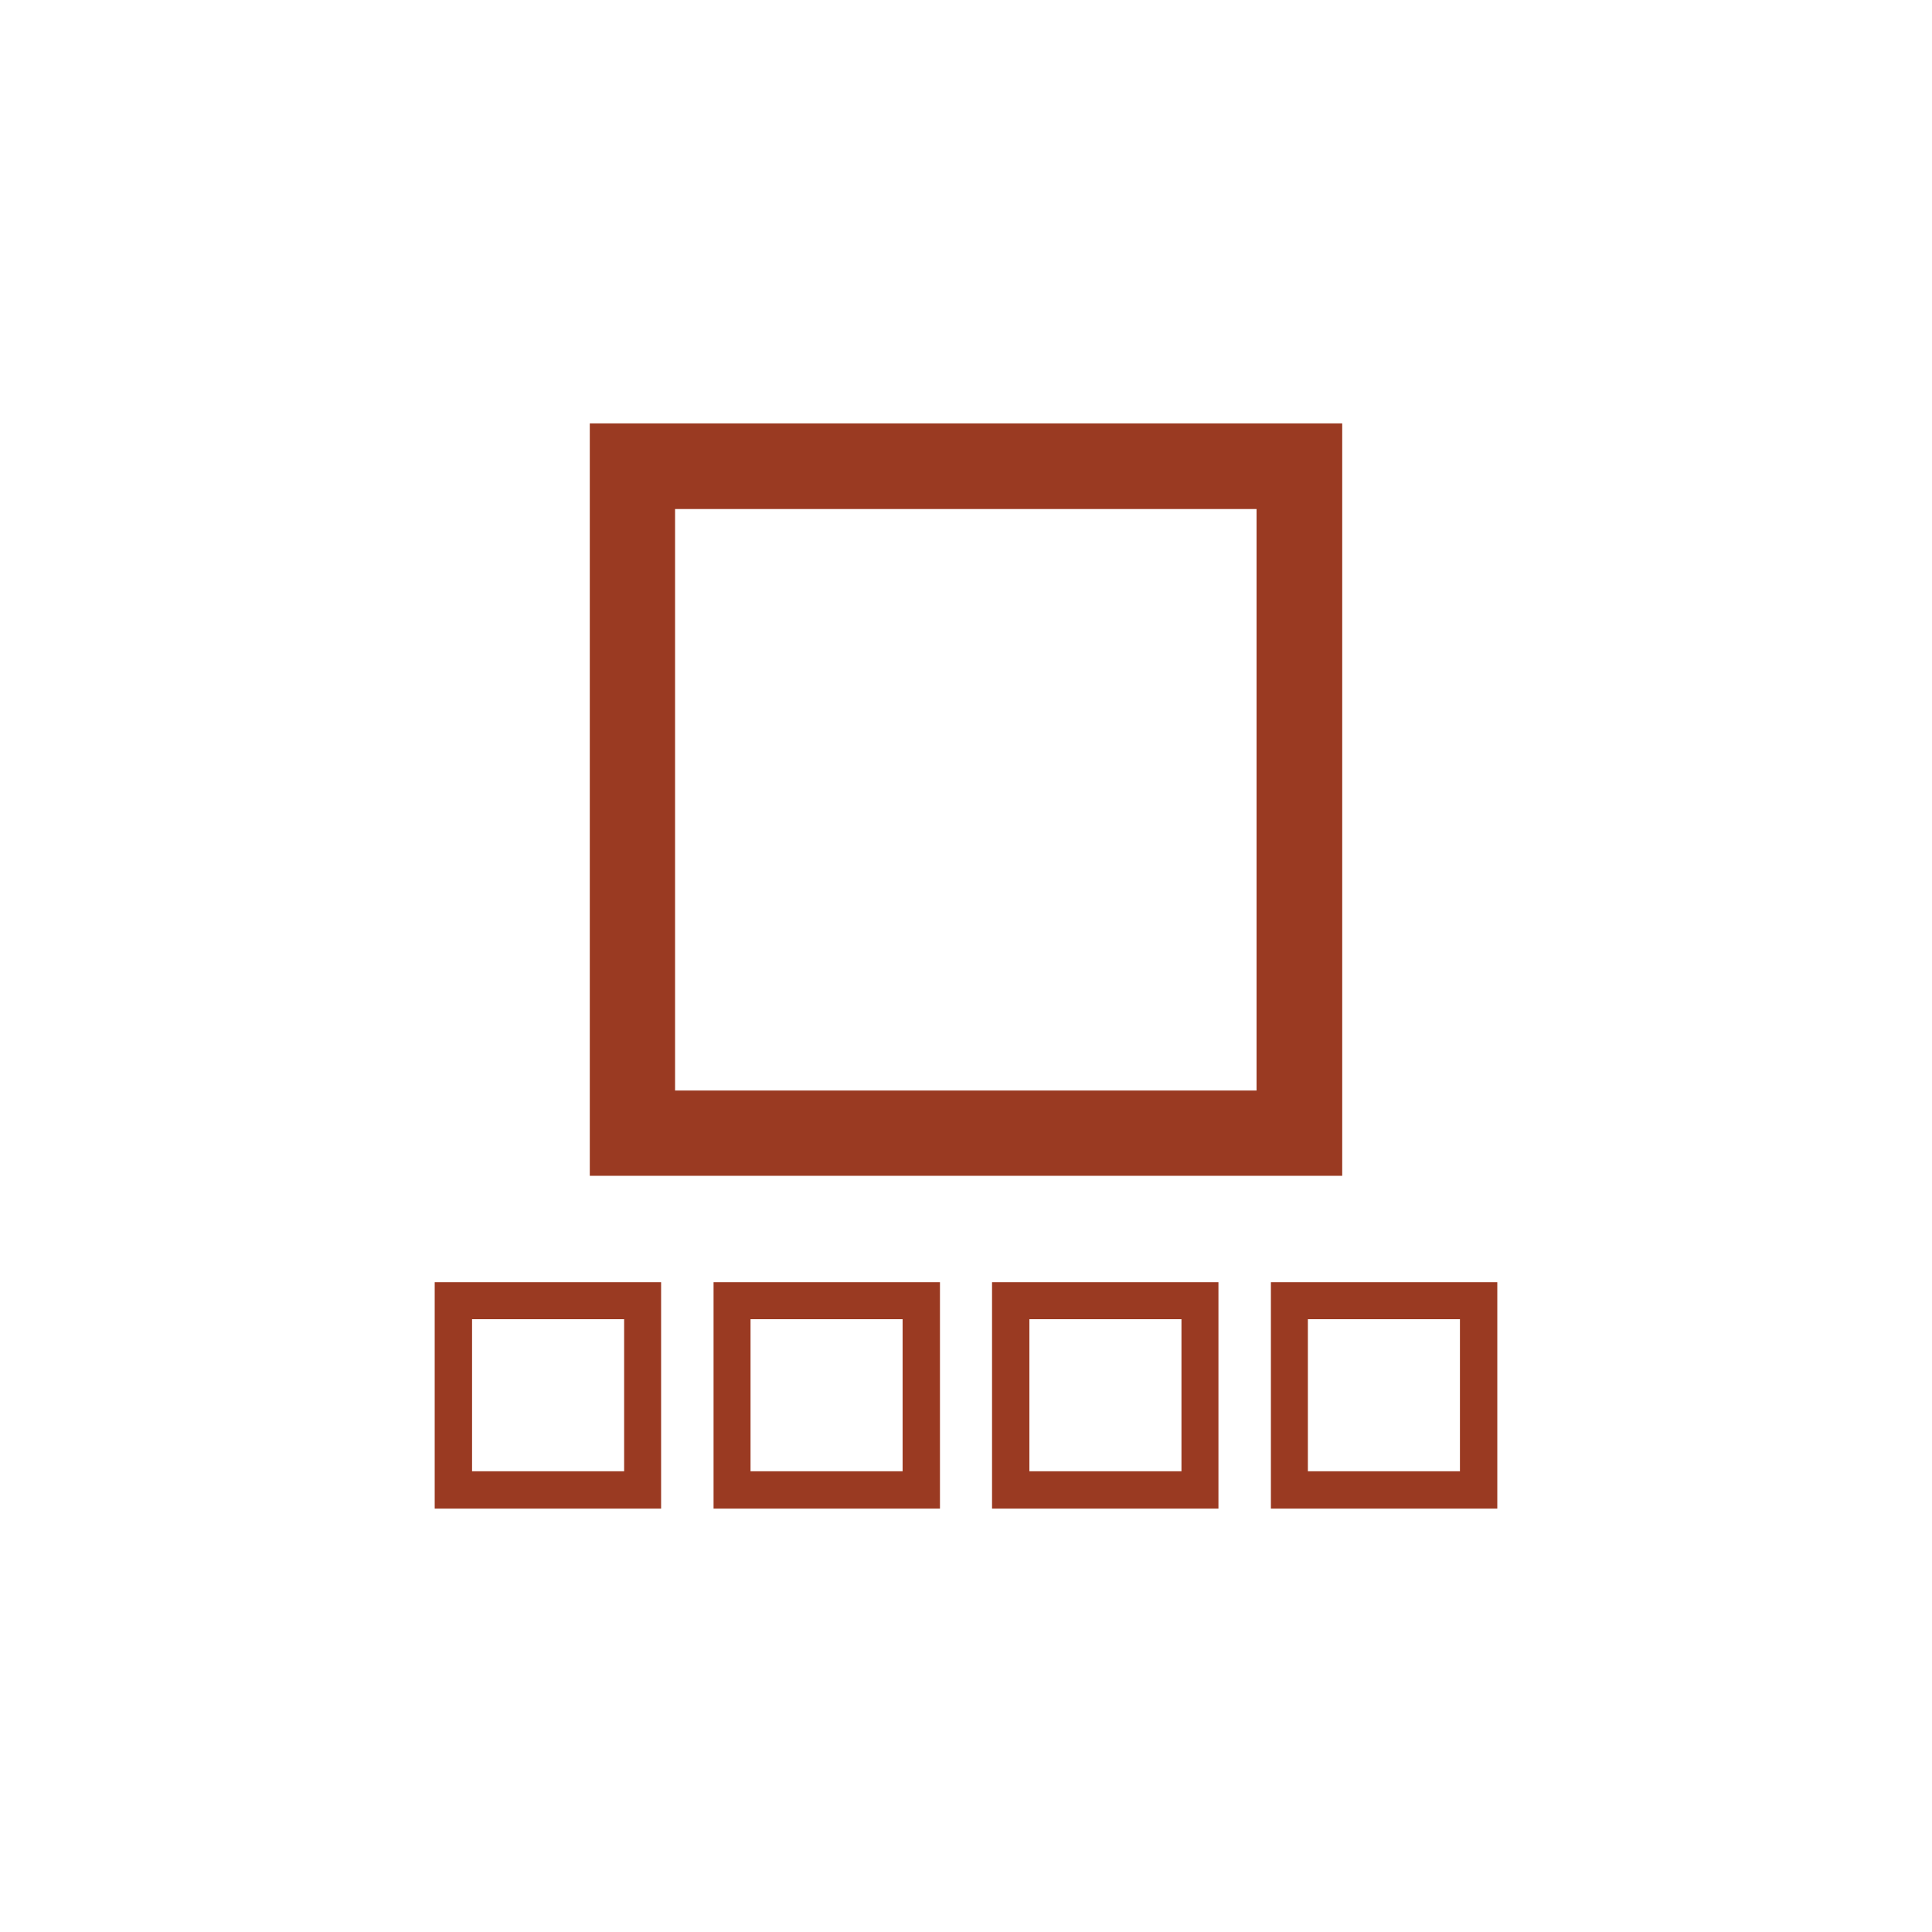 <?xml version="1.0" encoding="utf-8"?>
<!-- Generator: Adobe Illustrator 20.1.0, SVG Export Plug-In . SVG Version: 6.00 Build 0)  -->
<svg version="1.1" id="Layer_3" xmlns="http://www.w3.org/2000/svg" xmlns:xlink="http://www.w3.org/1999/xlink" x="0px" y="0px"
	 viewBox="0 0 512 512" style="enable-background:new 0 0 512 512;" xml:space="preserve">
<style type="text/css">
	.st0{fill:#9A3A22;}
</style>
<g>
	<path class="st0" d="M355.7,311.6H156.3V112.2h199.4V311.6z M178.9,289h154.1V134.9H178.9V289z"/>
	<g>
		<path class="st0" d="M175.2,399.8h-60v-60h60V399.8z M125.1,389.9h40.3v-40.3h-40.3V389.9z"/>
		<path class="st0" d="M249.1,399.8h-60v-60h60V399.8z M198.9,389.9h40.3v-40.3h-40.3V389.9z"/>
		<path class="st0" d="M322.9,399.8h-60v-60h60V399.8z M272.8,389.9h40.3v-40.3h-40.3V389.9z"/>
		<path class="st0" d="M396.8,399.8h-60v-60h60V399.8z M346.6,389.9h40.3v-40.3h-40.3V389.9z"/>
	</g>
</g>
</svg>
